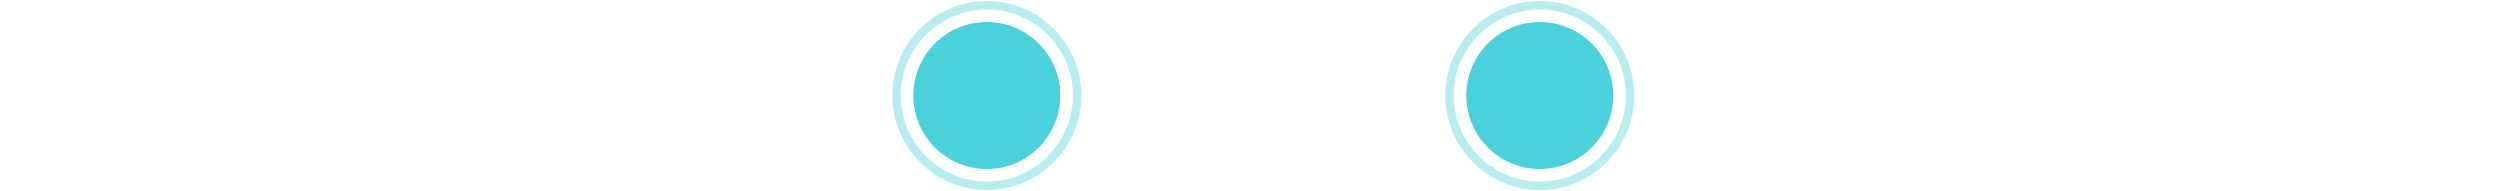 <?xml version="1.0" encoding="utf-8"?>
<!-- Generator: Adobe Illustrator 16.0.0, SVG Export Plug-In . SVG Version: 6.00 Build 0)  -->
<!DOCTYPE svg PUBLIC "-//W3C//DTD SVG 1.1//EN" "http://www.w3.org/Graphics/SVG/1.1/DTD/svg11.dtd">
<svg version="1.1" id="Ebene_1" xmlns="http://www.w3.org/2000/svg" xmlns:xlink="http://www.w3.org/1999/xlink" x="0px" y="0px"
	 width="595.279px" height="45.573px" viewBox="0 366.539 595.279 45.573" enable-background="new 0 366.539 595.279 45.573"
	 xml:space="preserve">
<circle fill="#4BD1DB" cx="234.973" cy="389.279" r="17.5"/>
<path opacity="0.4" fill="#4BD1DB" d="M234.973,411.779c-12.407,0-22.5-10.093-22.5-22.5s10.093-22.5,22.5-22.5
	s22.5,10.093,22.5,22.5S247.38,411.779,234.973,411.779z M234.973,368.779c-11.304,0-20.5,9.196-20.5,20.5s9.196,20.5,20.5,20.5
	s20.5-9.196,20.5-20.5S246.277,368.779,234.973,368.779z"/>
<circle fill="#4BD1DB" cx="366.639" cy="389.279" r="17.5"/>
<path opacity="0.4" fill="#4BD1DB" d="M366.639,411.779c-12.406,0-22.5-10.093-22.5-22.5s10.094-22.5,22.5-22.5
	s22.5,10.093,22.5,22.5S379.046,411.779,366.639,411.779z M366.639,368.779c-11.304,0-20.5,9.196-20.5,20.5s9.196,20.5,20.5,20.5
	s20.5-9.196,20.5-20.5S377.943,368.779,366.639,368.779z"/>
</svg>
